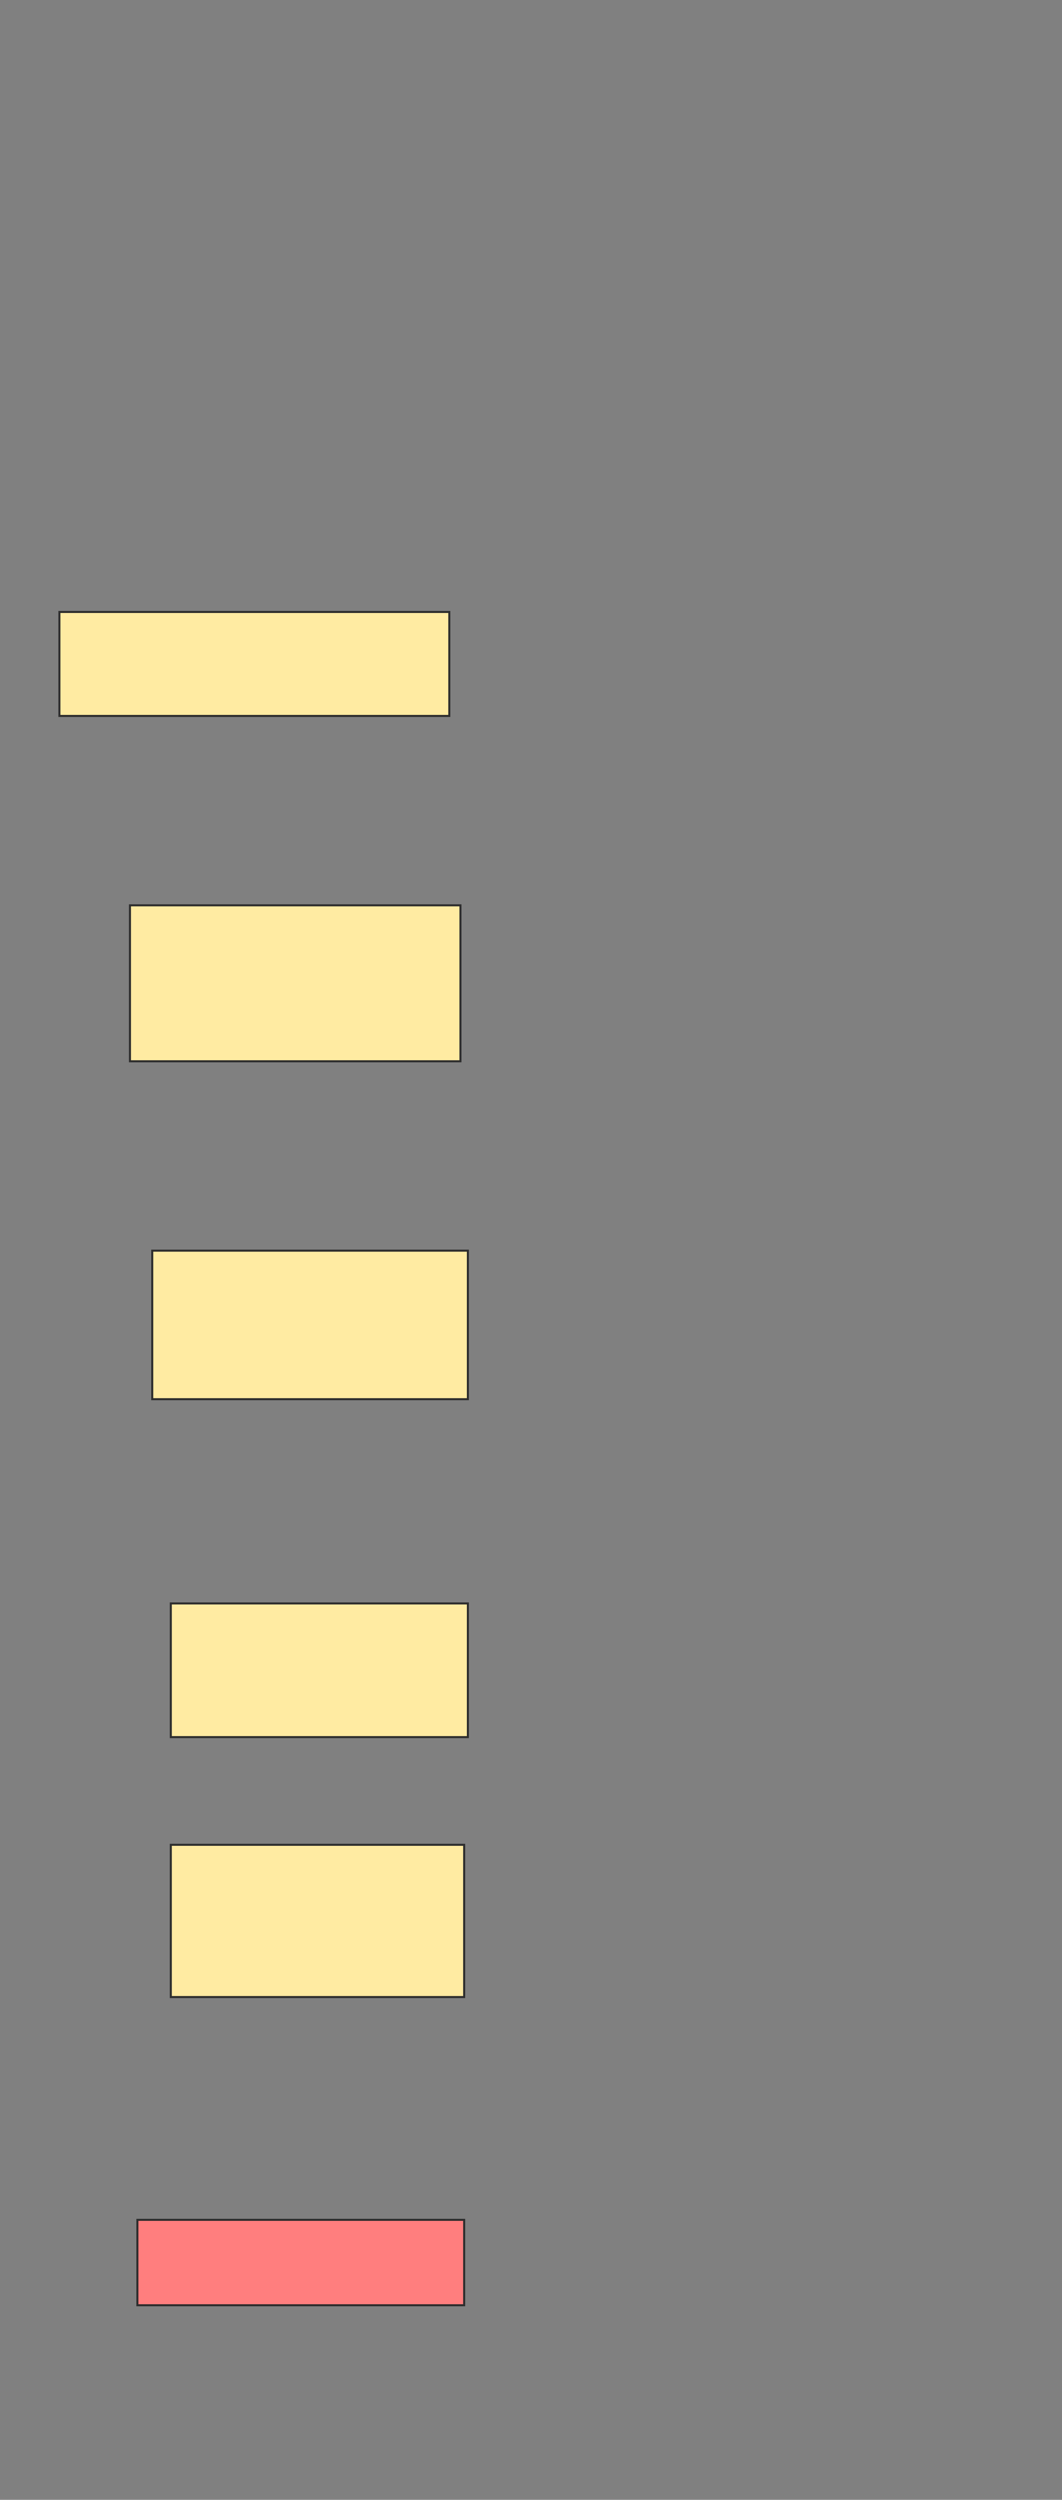 <svg xmlns="http://www.w3.org/2000/svg" width="520" height="1224">
 <rect width="100%" height="100%" fill="#808080" stroke="none"/>
 <!-- Created with Image Occlusion Enhanced -->
 <g>
  <title>Labels</title>
 </g>
 <g>
  <title>Masks</title>
  <rect id="36b76954ad22429c91a3ce4a4f184ec6-ao-1" height="50.909" width="190.909" y="299.636" x="29.091" stroke="#2D2D2D" fill="#FFEBA2"/>
  <rect id="36b76954ad22429c91a3ce4a4f184ec6-ao-2" height="76.364" width="161.818" y="443.273" x="63.636" stroke="#2D2D2D" fill="#FFEBA2"/>
  <rect id="36b76954ad22429c91a3ce4a4f184ec6-ao-3" height="72.727" width="154.545" y="612.364" x="74.545" stroke="#2D2D2D" fill="#FFEBA2"/>
  <rect id="36b76954ad22429c91a3ce4a4f184ec6-ao-4" height="65.455" width="145.455" y="785.091" x="83.636" stroke="#2D2D2D" fill="#FFEBA2"/>
  <rect id="36b76954ad22429c91a3ce4a4f184ec6-ao-5" height="74.545" width="143.636" y="903.273" x="83.636" stroke="#2D2D2D" fill="#FFEBA2"/>
  <rect id="36b76954ad22429c91a3ce4a4f184ec6-ao-6" height="41.818" width="160" y="1086.909" x="67.273" stroke="#2D2D2D" fill="#FF7E7E" class="qshape"/>
 </g>
</svg>